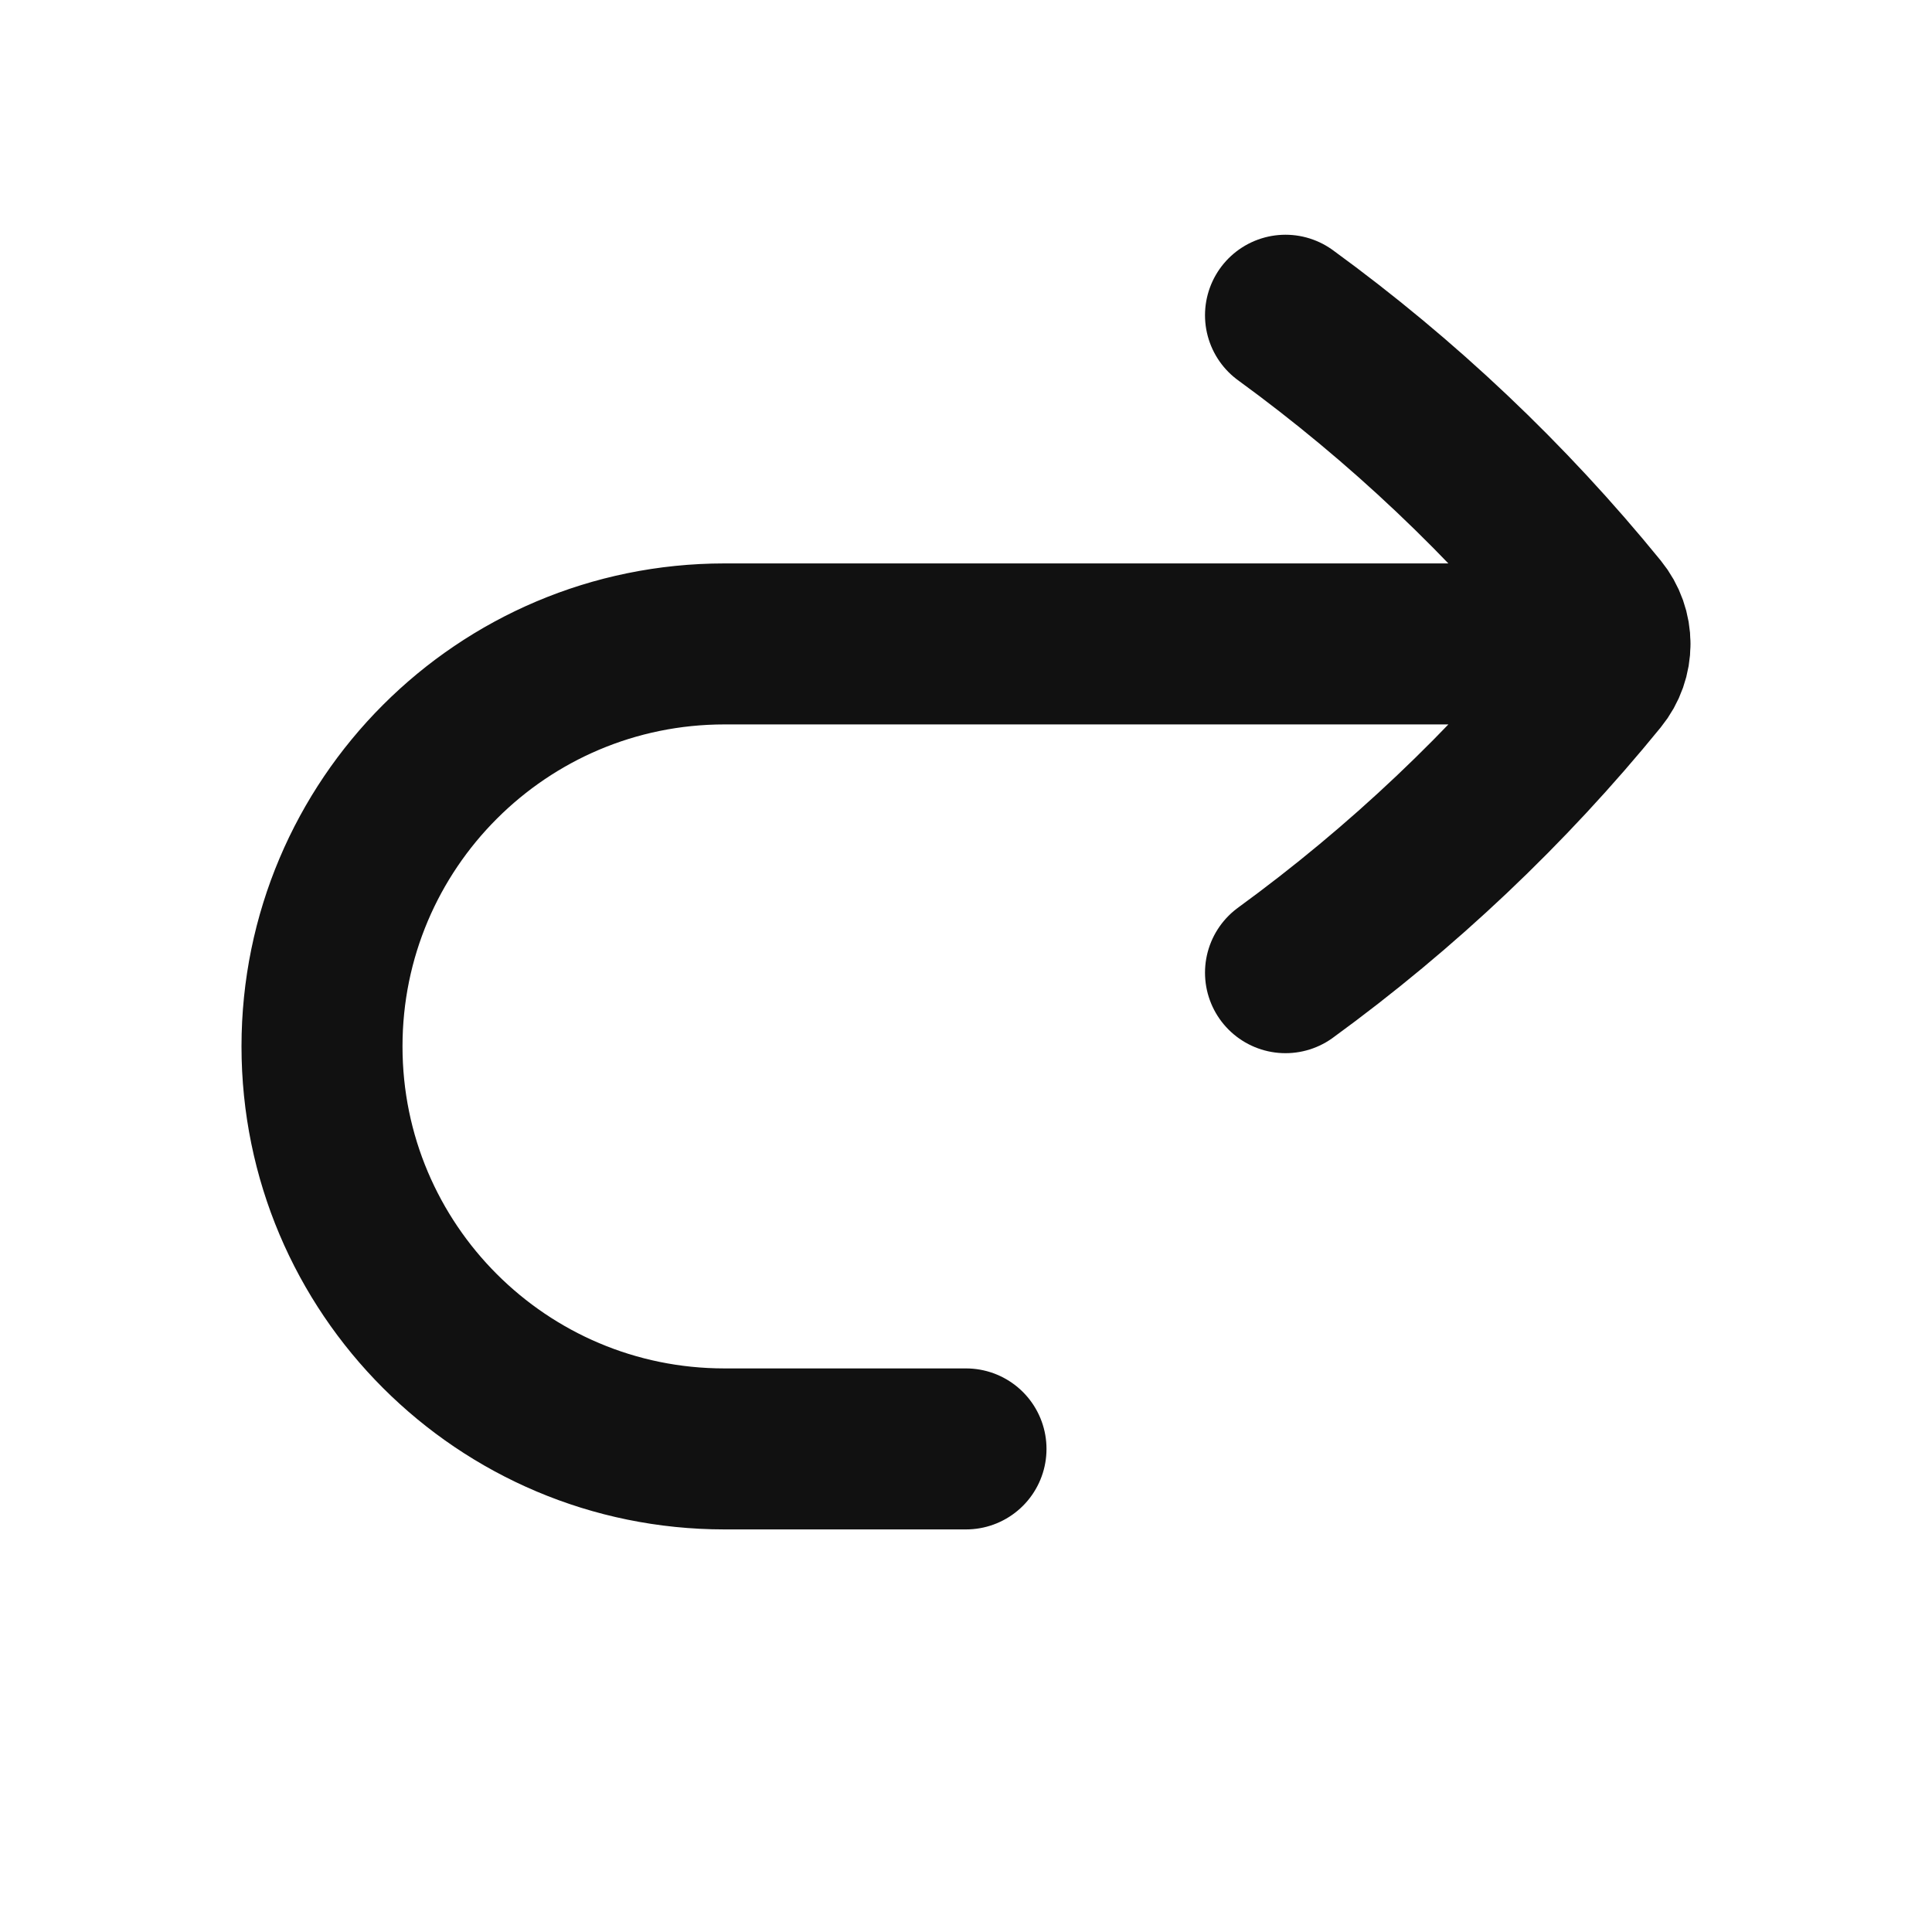 <svg width="24" height="24" viewBox="0 0 24 24" fill="none" xmlns="http://www.w3.org/2000/svg">
<path d="M15.969 3.916C17.423 4.975 18.729 6.211 19.855 7.595C19.952 7.714 20 7.856 20 7.999M15.969 12.083C17.423 11.024 18.729 9.787 19.855 8.404C19.952 8.285 20 8.142 20 7.999M20 7.999H9C6.239 7.999 4 10.238 4 12.999C4 15.761 6.239 17.999 9 17.999H12" stroke="#111111" stroke-width="2" stroke-linecap="round" stroke-linejoin="round"/>
</svg>
